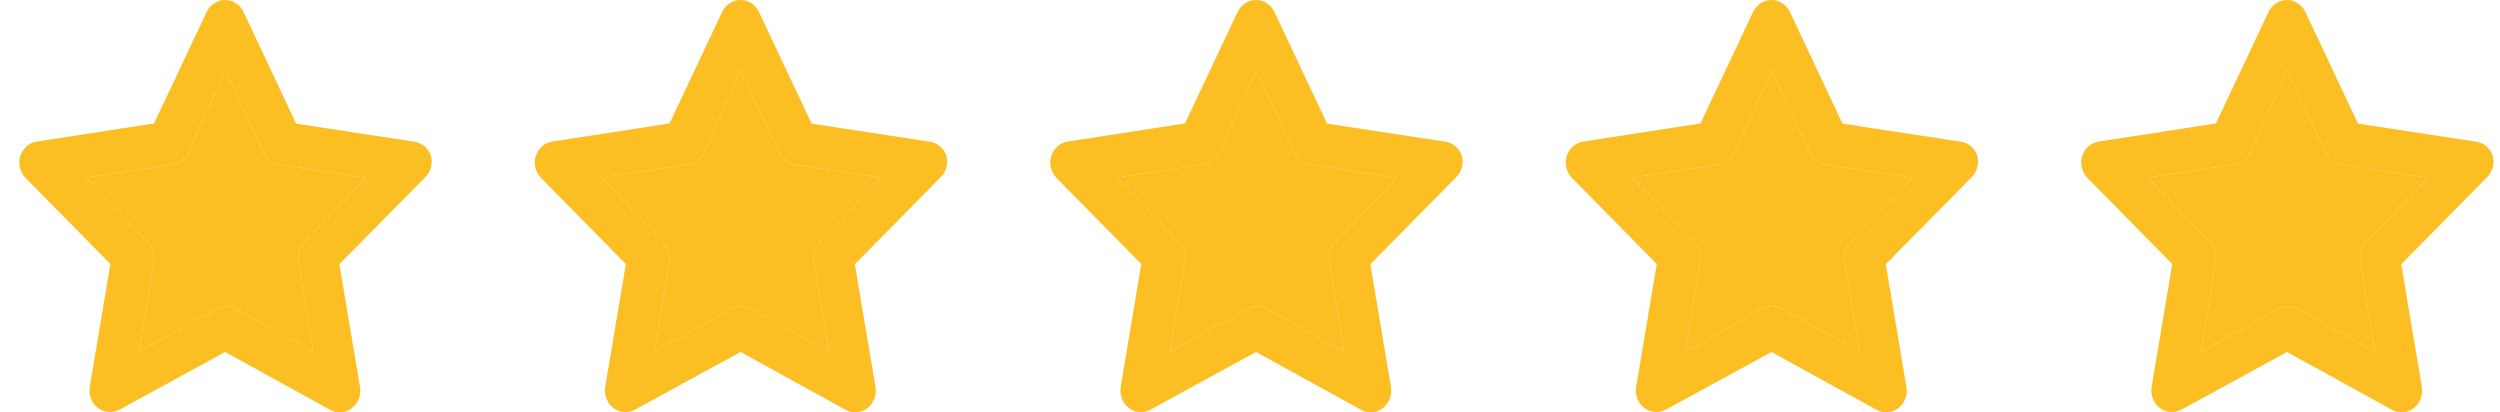 <svg width="97" height="16" viewBox="0 0 97 16" fill="none" xmlns="http://www.w3.org/2000/svg">
<g clip-path="url(#clip0_47_973)">
<path d="M11.81 9.399C11.716 9.494 11.646 9.611 11.606 9.741C11.565 9.871 11.556 10.009 11.578 10.143L12.153 13.649L9.149 11.976C9.034 11.911 8.905 11.878 8.774 11.878C8.643 11.878 8.514 11.911 8.398 11.976L5.395 13.649L5.97 10.143C5.992 10.009 5.983 9.871 5.942 9.741C5.902 9.611 5.832 9.494 5.738 9.399L3.341 6.889L6.705 6.379C6.834 6.36 6.957 6.308 7.063 6.228C7.169 6.148 7.254 6.041 7.312 5.918L8.734 2.731L10.236 5.927C10.293 6.05 10.379 6.156 10.485 6.236C10.591 6.316 10.714 6.368 10.843 6.387L14.207 6.897L11.81 9.399Z" fill="#FBBF24"/>
<path fill-rule="evenodd" clip-rule="evenodd" d="M16.723 6.052C16.673 5.899 16.581 5.765 16.459 5.665C16.337 5.566 16.19 5.506 16.036 5.492L11.49 4.797L9.453 0.472C9.388 0.331 9.286 0.211 9.158 0.128C9.031 0.044 8.884 0 8.734 0C8.584 0 8.437 0.044 8.31 0.128C8.183 0.211 8.08 0.331 8.015 0.472L5.978 4.789L1.432 5.492C1.284 5.514 1.145 5.579 1.031 5.679C0.916 5.78 0.831 5.912 0.785 6.061C0.742 6.206 0.739 6.361 0.774 6.508C0.809 6.655 0.882 6.79 0.985 6.897L4.284 10.244L3.485 14.996C3.457 15.153 3.472 15.315 3.528 15.463C3.585 15.611 3.681 15.74 3.805 15.833C3.926 15.923 4.068 15.976 4.216 15.987C4.364 15.997 4.512 15.964 4.644 15.891L8.734 13.657L12.809 15.9C12.921 15.966 13.047 16 13.176 16C13.345 16.001 13.51 15.945 13.647 15.841C13.771 15.748 13.867 15.62 13.924 15.472C13.98 15.323 13.995 15.161 13.967 15.004L13.168 10.252L16.468 6.906C16.583 6.803 16.668 6.669 16.713 6.518C16.759 6.367 16.762 6.205 16.723 6.052ZM11.606 9.741C11.646 9.611 11.716 9.494 11.81 9.399L14.207 6.897L10.843 6.387C10.714 6.368 10.591 6.316 10.485 6.236C10.379 6.156 10.293 6.05 10.236 5.927L8.734 2.731L7.312 5.918C7.254 6.041 7.169 6.148 7.063 6.228C6.957 6.308 6.834 6.36 6.705 6.379L3.341 6.889L5.738 9.399C5.832 9.494 5.902 9.611 5.942 9.741C5.983 9.871 5.992 10.009 5.97 10.143L5.395 13.649L8.398 11.976C8.514 11.911 8.643 11.878 8.774 11.878C8.905 11.878 9.034 11.911 9.149 11.976L12.153 13.649L11.578 10.143C11.556 10.009 11.565 9.871 11.606 9.741Z" fill="#FBBF24"/>
<path d="M31.81 9.399C31.716 9.494 31.646 9.611 31.606 9.741C31.565 9.871 31.556 10.009 31.578 10.143L32.153 13.649L29.149 11.976C29.034 11.911 28.905 11.878 28.774 11.878C28.643 11.878 28.514 11.911 28.398 11.976L25.395 13.649L25.97 10.143C25.992 10.009 25.983 9.871 25.942 9.741C25.902 9.611 25.832 9.494 25.738 9.399L23.341 6.889L26.705 6.379C26.834 6.36 26.957 6.308 27.063 6.228C27.169 6.148 27.254 6.041 27.312 5.918L28.734 2.731L30.236 5.927C30.294 6.05 30.379 6.156 30.485 6.236C30.591 6.316 30.714 6.368 30.843 6.387L34.207 6.897L31.81 9.399Z" fill="#FBBF24"/>
<path fill-rule="evenodd" clip-rule="evenodd" d="M36.723 6.052C36.673 5.899 36.581 5.765 36.459 5.665C36.337 5.566 36.19 5.506 36.036 5.492L31.49 4.797L29.453 0.472C29.388 0.331 29.285 0.211 29.158 0.128C29.031 0.044 28.884 0 28.734 0C28.584 0 28.437 0.044 28.31 0.128C28.183 0.211 28.08 0.331 28.015 0.472L25.978 4.789L21.432 5.492C21.284 5.514 21.145 5.579 21.031 5.679C20.916 5.78 20.831 5.912 20.785 6.061C20.742 6.206 20.739 6.361 20.774 6.508C20.809 6.655 20.882 6.79 20.985 6.897L24.284 10.244L23.485 14.996C23.457 15.153 23.472 15.315 23.528 15.463C23.585 15.611 23.681 15.74 23.805 15.833C23.926 15.923 24.068 15.976 24.216 15.987C24.364 15.997 24.512 15.964 24.644 15.891L28.734 13.657L32.809 15.9C32.921 15.966 33.047 16 33.176 16C33.345 16.001 33.51 15.945 33.647 15.841C33.771 15.748 33.867 15.62 33.924 15.472C33.98 15.323 33.995 15.161 33.967 15.004L33.168 10.252L36.468 6.906C36.583 6.803 36.668 6.669 36.713 6.518C36.759 6.367 36.762 6.205 36.723 6.052ZM31.606 9.741C31.646 9.611 31.716 9.494 31.81 9.399L34.207 6.897L30.843 6.387C30.714 6.368 30.591 6.316 30.485 6.236C30.379 6.156 30.294 6.05 30.236 5.927L28.734 2.731L27.312 5.918C27.254 6.041 27.169 6.148 27.063 6.228C26.957 6.308 26.834 6.36 26.705 6.379L23.341 6.889L25.738 9.399C25.832 9.494 25.902 9.611 25.942 9.741C25.983 9.871 25.992 10.009 25.97 10.143L25.395 13.649L28.398 11.976C28.514 11.911 28.643 11.878 28.774 11.878C28.905 11.878 29.034 11.911 29.149 11.976L32.153 13.649L31.578 10.143C31.556 10.009 31.565 9.871 31.606 9.741Z" fill="#FBBF24"/>
<path d="M51.81 9.399C51.716 9.494 51.646 9.611 51.606 9.741C51.565 9.871 51.556 10.009 51.578 10.143L52.153 13.649L49.15 11.976C49.034 11.911 48.905 11.878 48.774 11.878C48.643 11.878 48.514 11.911 48.398 11.976L45.395 13.649L45.97 10.143C45.992 10.009 45.983 9.871 45.942 9.741C45.902 9.611 45.832 9.494 45.738 9.399L43.341 6.889L46.705 6.379C46.834 6.36 46.957 6.308 47.063 6.228C47.169 6.148 47.254 6.041 47.312 5.918L48.734 2.731L50.236 5.927C50.294 6.05 50.379 6.156 50.485 6.236C50.591 6.316 50.714 6.368 50.843 6.387L54.207 6.897L51.81 9.399Z" fill="#FBBF24"/>
<path fill-rule="evenodd" clip-rule="evenodd" d="M56.723 6.052C56.673 5.899 56.581 5.765 56.459 5.665C56.337 5.566 56.19 5.506 56.036 5.492L51.49 4.797L49.453 0.472C49.388 0.331 49.285 0.211 49.158 0.128C49.031 0.044 48.884 0 48.734 0C48.584 0 48.437 0.044 48.31 0.128C48.183 0.211 48.08 0.331 48.015 0.472L45.978 4.789L41.432 5.492C41.284 5.514 41.145 5.579 41.031 5.679C40.916 5.78 40.831 5.912 40.785 6.061C40.742 6.206 40.739 6.361 40.774 6.508C40.809 6.655 40.882 6.79 40.985 6.897L44.284 10.244L43.485 14.996C43.457 15.153 43.472 15.315 43.528 15.463C43.585 15.611 43.681 15.74 43.805 15.833C43.926 15.923 44.068 15.976 44.216 15.987C44.364 15.997 44.512 15.964 44.644 15.891L48.734 13.657L52.809 15.9C52.921 15.966 53.047 16 53.176 16C53.345 16.001 53.51 15.945 53.647 15.841C53.771 15.748 53.867 15.62 53.924 15.472C53.98 15.323 53.995 15.161 53.967 15.004L53.168 10.252L56.468 6.906C56.583 6.803 56.668 6.669 56.713 6.518C56.759 6.367 56.762 6.205 56.723 6.052ZM51.606 9.741C51.646 9.611 51.716 9.494 51.81 9.399L54.207 6.897L50.843 6.387C50.714 6.368 50.591 6.316 50.485 6.236C50.379 6.156 50.294 6.05 50.236 5.927L48.734 2.731L47.312 5.918C47.254 6.041 47.169 6.148 47.063 6.228C46.957 6.308 46.834 6.36 46.705 6.379L43.341 6.889L45.738 9.399C45.832 9.494 45.902 9.611 45.942 9.741C45.983 9.871 45.992 10.009 45.97 10.143L45.395 13.649L48.398 11.976C48.514 11.911 48.643 11.878 48.774 11.878C48.905 11.878 49.034 11.911 49.15 11.976L52.153 13.649L51.578 10.143C51.556 10.009 51.565 9.871 51.606 9.741Z" fill="#FBBF24"/>
<path d="M71.81 9.399C71.716 9.494 71.646 9.611 71.606 9.741C71.565 9.871 71.556 10.009 71.578 10.143L72.153 13.649L69.15 11.976C69.034 11.911 68.905 11.878 68.774 11.878C68.643 11.878 68.514 11.911 68.398 11.976L65.395 13.649L65.97 10.143C65.992 10.009 65.983 9.871 65.942 9.741C65.902 9.611 65.832 9.494 65.738 9.399L63.341 6.889L66.705 6.379C66.834 6.36 66.957 6.308 67.063 6.228C67.169 6.148 67.254 6.041 67.312 5.918L68.734 2.731L70.236 5.927C70.293 6.05 70.379 6.156 70.485 6.236C70.591 6.316 70.714 6.368 70.843 6.387L74.207 6.897L71.81 9.399Z" fill="#FBBF24"/>
<path fill-rule="evenodd" clip-rule="evenodd" d="M76.723 6.052C76.673 5.899 76.581 5.765 76.459 5.665C76.337 5.566 76.19 5.506 76.036 5.492L71.49 4.797L69.453 0.472C69.388 0.331 69.285 0.211 69.158 0.128C69.031 0.044 68.884 0 68.734 0C68.584 0 68.437 0.044 68.31 0.128C68.183 0.211 68.08 0.331 68.015 0.472L65.978 4.789L61.432 5.492C61.284 5.514 61.145 5.579 61.031 5.679C60.916 5.78 60.831 5.912 60.785 6.061C60.742 6.206 60.739 6.361 60.774 6.508C60.809 6.655 60.882 6.79 60.985 6.897L64.284 10.244L63.485 14.996C63.457 15.153 63.472 15.315 63.528 15.463C63.585 15.611 63.681 15.74 63.805 15.833C63.926 15.923 64.068 15.976 64.216 15.987C64.364 15.997 64.512 15.964 64.644 15.891L68.734 13.657L72.808 15.9C72.921 15.966 73.047 16 73.176 16C73.345 16.001 73.51 15.945 73.647 15.841C73.771 15.748 73.867 15.62 73.924 15.472C73.981 15.323 73.995 15.161 73.967 15.004L73.168 10.252L76.468 6.906C76.583 6.803 76.668 6.669 76.713 6.518C76.759 6.367 76.762 6.205 76.723 6.052ZM71.606 9.741C71.646 9.611 71.716 9.494 71.81 9.399L74.207 6.897L70.843 6.387C70.714 6.368 70.591 6.316 70.485 6.236C70.379 6.156 70.293 6.05 70.236 5.927L68.734 2.731L67.312 5.918C67.254 6.041 67.169 6.148 67.063 6.228C66.957 6.308 66.834 6.36 66.705 6.379L63.341 6.889L65.738 9.399C65.832 9.494 65.902 9.611 65.942 9.741C65.983 9.871 65.992 10.009 65.97 10.143L65.395 13.649L68.398 11.976C68.514 11.911 68.643 11.878 68.774 11.878C68.905 11.878 69.034 11.911 69.15 11.976L72.153 13.649L71.578 10.143C71.556 10.009 71.565 9.871 71.606 9.741Z" fill="#FBBF24"/>
<path d="M91.81 9.399C91.716 9.494 91.646 9.611 91.606 9.741C91.565 9.871 91.556 10.009 91.578 10.143L92.153 13.649L89.15 11.976C89.034 11.911 88.905 11.878 88.774 11.878C88.643 11.878 88.514 11.911 88.398 11.976L85.395 13.649L85.97 10.143C85.992 10.009 85.983 9.871 85.942 9.741C85.902 9.611 85.832 9.494 85.738 9.399L83.341 6.889L86.705 6.379C86.834 6.36 86.957 6.308 87.063 6.228C87.169 6.148 87.254 6.041 87.312 5.918L88.734 2.731L90.236 5.927C90.293 6.05 90.379 6.156 90.485 6.236C90.591 6.316 90.714 6.368 90.843 6.387L94.207 6.897L91.81 9.399Z" fill="#FBBF24"/>
<path fill-rule="evenodd" clip-rule="evenodd" d="M96.723 6.052C96.673 5.899 96.581 5.765 96.459 5.665C96.337 5.566 96.19 5.506 96.036 5.492L91.49 4.797L89.453 0.472C89.388 0.331 89.285 0.211 89.158 0.128C89.031 0.044 88.884 0 88.734 0C88.584 0 88.437 0.044 88.31 0.128C88.183 0.211 88.08 0.331 88.015 0.472L85.978 4.789L81.432 5.492C81.284 5.514 81.145 5.579 81.031 5.679C80.916 5.78 80.831 5.912 80.785 6.061C80.743 6.206 80.739 6.361 80.774 6.508C80.809 6.655 80.882 6.79 80.985 6.897L84.284 10.244L83.485 14.996C83.457 15.153 83.472 15.315 83.528 15.463C83.585 15.611 83.681 15.74 83.805 15.833C83.926 15.923 84.068 15.976 84.216 15.987C84.364 15.997 84.512 15.964 84.644 15.891L88.734 13.657L92.808 15.9C92.921 15.966 93.047 16 93.176 16C93.345 16.001 93.51 15.945 93.647 15.841C93.771 15.748 93.867 15.62 93.924 15.472C93.981 15.323 93.995 15.161 93.967 15.004L93.168 10.252L96.468 6.906C96.583 6.803 96.668 6.669 96.713 6.518C96.759 6.367 96.762 6.205 96.723 6.052ZM91.606 9.741C91.646 9.611 91.716 9.494 91.81 9.399L94.207 6.897L90.843 6.387C90.714 6.368 90.591 6.316 90.485 6.236C90.379 6.156 90.293 6.05 90.236 5.927L88.734 2.731L87.312 5.918C87.254 6.041 87.169 6.148 87.063 6.228C86.957 6.308 86.834 6.36 86.705 6.379L83.341 6.889L85.738 9.399C85.832 9.494 85.902 9.611 85.942 9.741C85.983 9.871 85.992 10.009 85.97 10.143L85.395 13.649L88.398 11.976C88.514 11.911 88.643 11.878 88.774 11.878C88.905 11.878 89.034 11.911 89.15 11.976L92.153 13.649L91.578 10.143C91.556 10.009 91.565 9.871 91.606 9.741Z" fill="#FBBF24"/>
</g>
<defs>
<clipPath id="clip0_47_973">
<rect width="96" height="16" fill="white" transform="translate(0.75)"/>
</clipPath>
</defs>
</svg>
